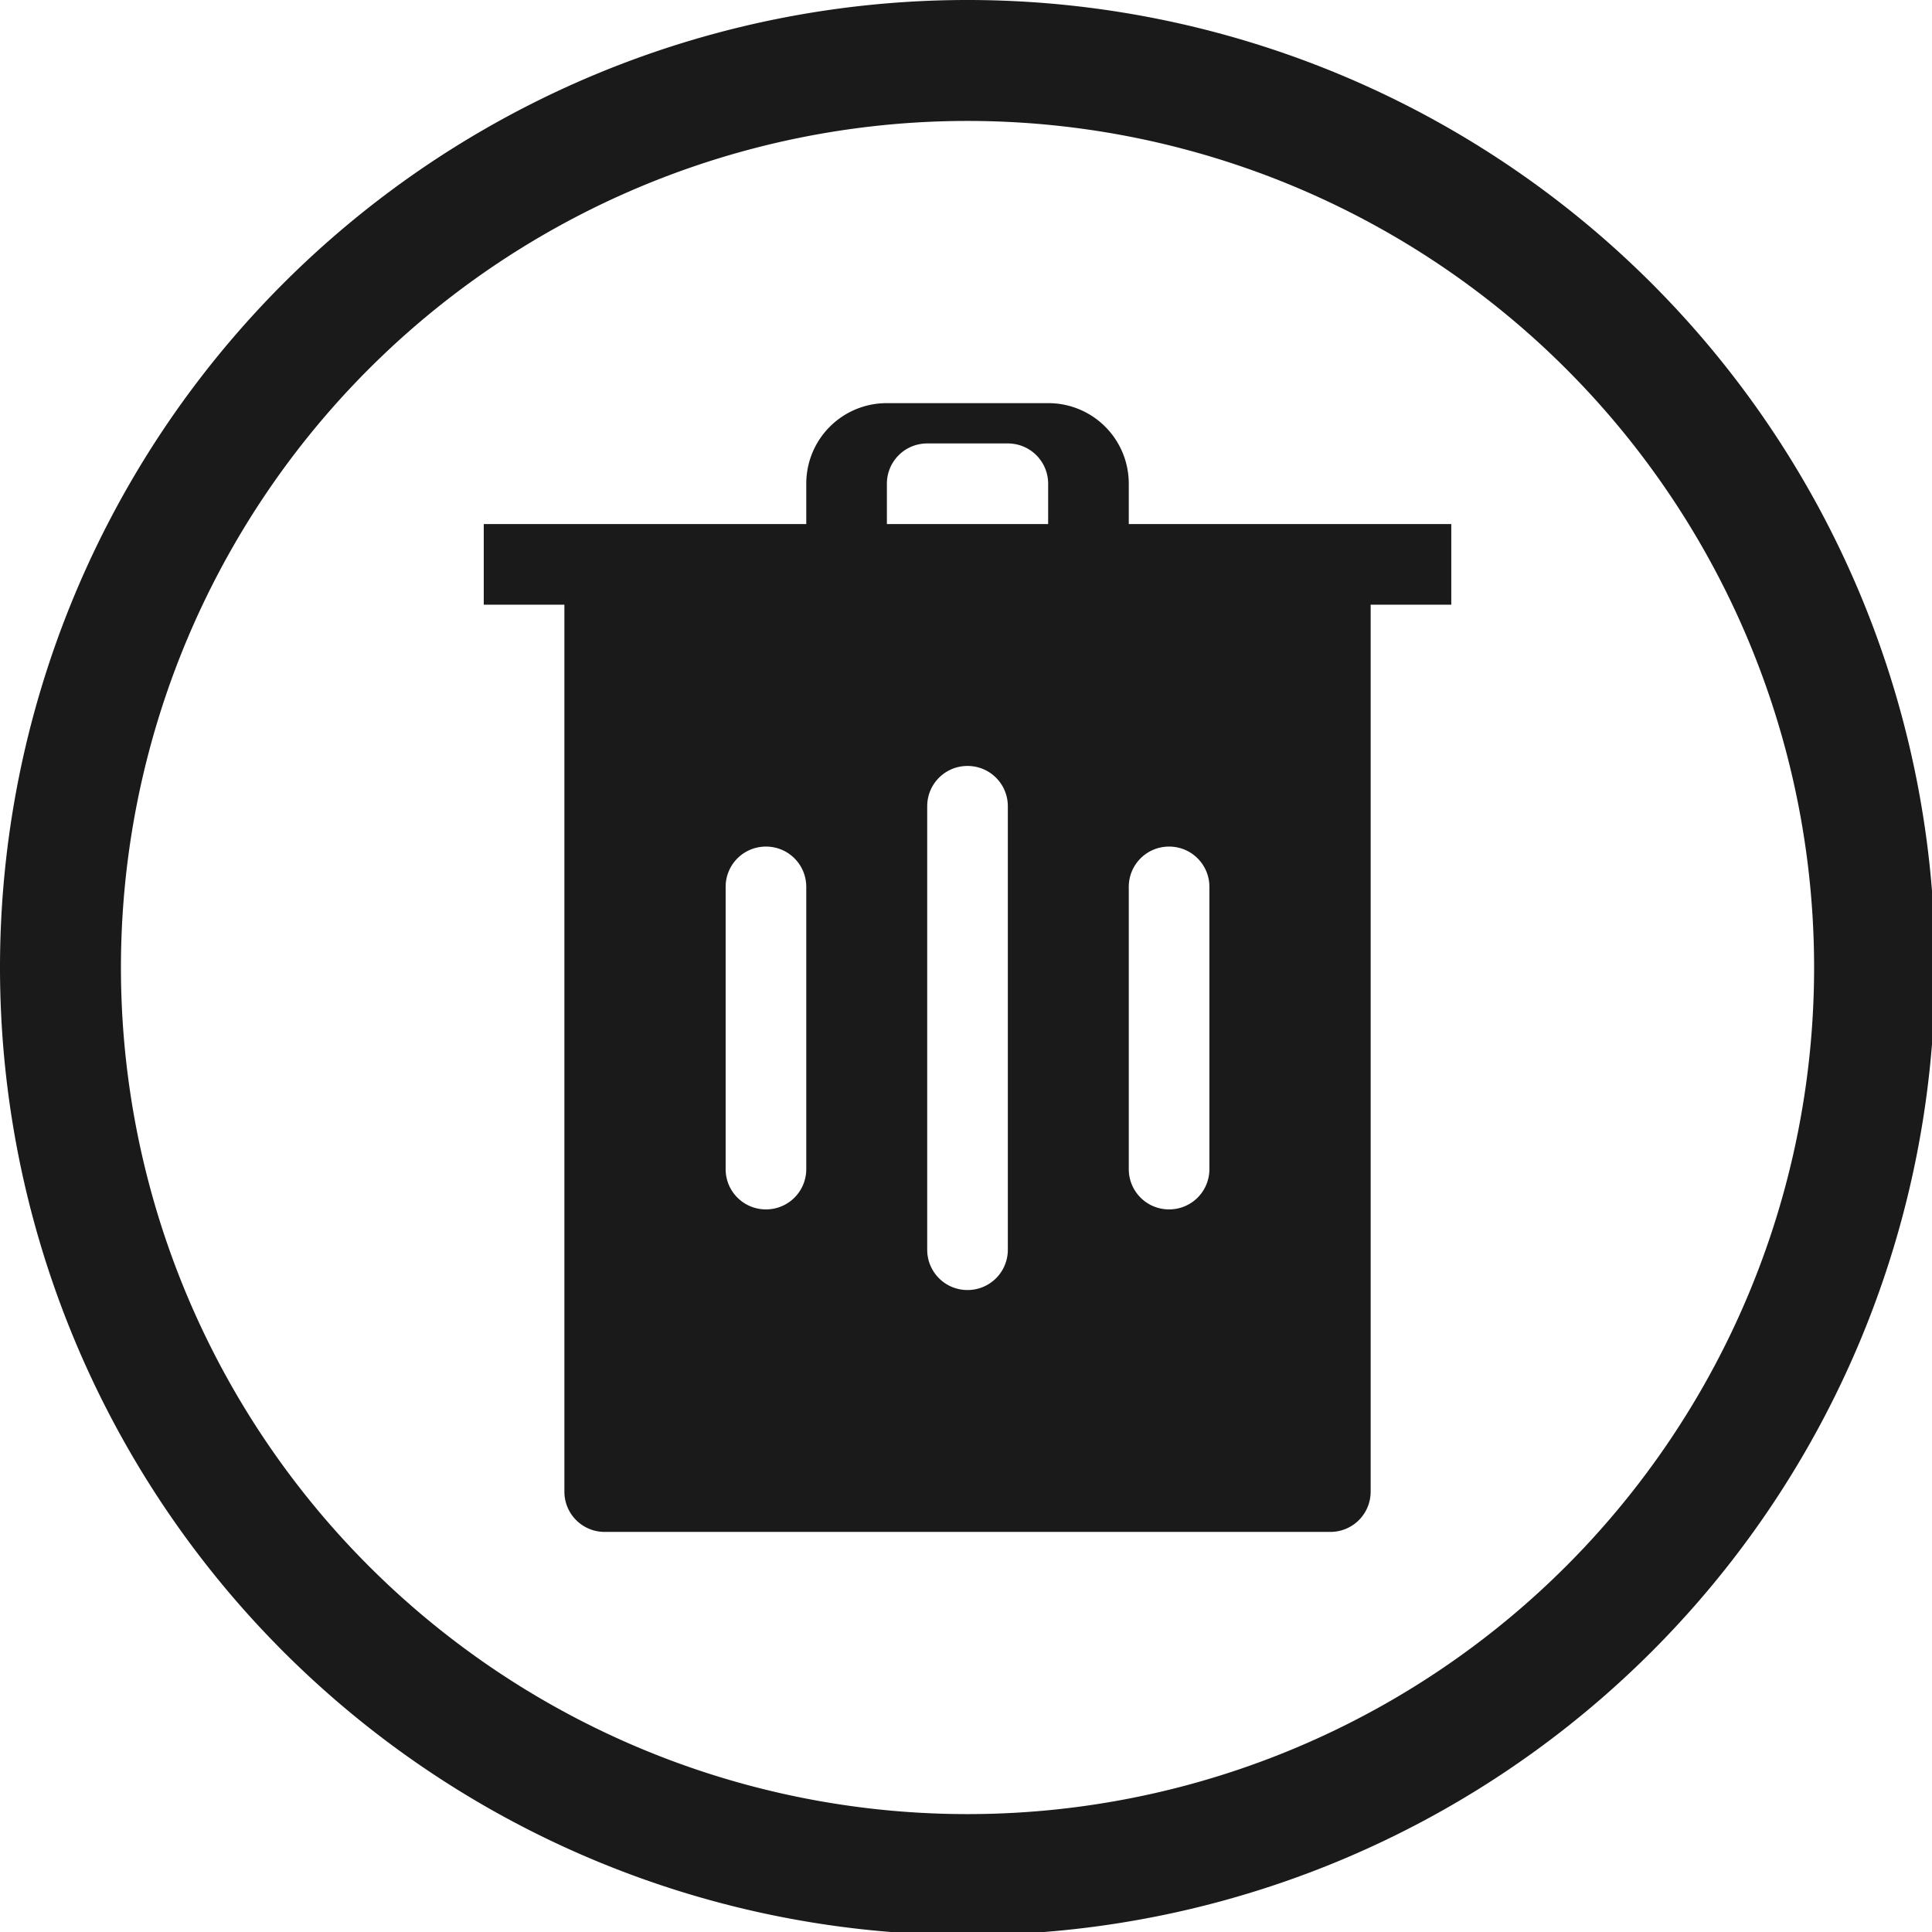 <?xml version="1.0" encoding="UTF-8" standalone="no"?>
<svg
   xmlns:dc="http://purl.org/dc/elements/1.1/"
   xmlns:cc="http://creativecommons.org/ns#"
   xmlns:rdf="http://www.w3.org/1999/02/22-rdf-syntax-ns#"
   xmlns:svg="http://www.w3.org/2000/svg"
   xmlns="http://www.w3.org/2000/svg"
   xmlns:sodipodi="http://sodipodi.sourceforge.net/DTD/sodipodi-0.dtd"
   xmlns:inkscape="http://www.inkscape.org/namespaces/inkscape"
   width="48"
   height="48"
   viewBox="0 0 12.7 12.7"
   version="1.1"
   id="svg4"
   sodipodi:docname="user-trash-full.svg"
   inkscape:version="0.92.5 (2060ec1f9f, 2020-04-08)">
  <defs
     id="defs8" />
  <style
     id="current-color-scheme"
     type="text/css">
      .ColorScheme-Highlight {
        color:#1a1a1a;
      }
  </style>
  <path
     d="M 24 0 A 24 24 0 0 0 0 24 A 24 24 0 0 0 24 48 A 24 24 0 0 0 48 24 A 24 24 0 0 0 24 0 z M 24 3 A 21 21 0 0 1 45 24 A 21 21 0 0 1 24 45 A 21 21 0 0 1 3 24 A 21 21 0 0 1 24 3 z M 22 10 C 20.892 10 20 10.892 20 12 L 20 13 L 12 13 L 12 15 L 14 15 L 14 37 C 14 37.554 14.446 38 15 38 L 33 38 C 33.554 38 34 37.554 34 37 L 34 15 L 36 15 L 36 13 L 28 13 L 28 12 C 28 10.892 27.108 10 26 10 L 22 10 z M 23 11 L 25 11 C 25.554 11 26 11.446 26 12 L 26 13 L 22 13 L 22 12 C 22 11.446 22.446 11 23 11 z M 24 19 C 24.554 19 25 19.446 25 20 L 25 31 C 25 31.554 24.554 32 24 32 C 23.446 32 23 31.554 23 31 L 23 20 C 23 19.446 23.446 19 24 19 z M 19 21 C 19.554 21 20 21.446 20 22 L 20 29 C 20 29.554 19.554 30 19 30 C 18.446 30 18 29.554 18 29 L 18 22 C 18 21.446 18.446 21 19 21 z M 29 21 C 29.554 21 30 21.446 30 22 L 30 29 C 30 29.554 29.554 30 29 30 C 28.446 30 28 29.554 28 29 L 28 22 C 28 21.446 28.446 21 29 21 z "
     transform="scale(0.265)"
     id="path890"
     class="ColorScheme-Highlight"
     style="fill:currentColor" />
</svg>
